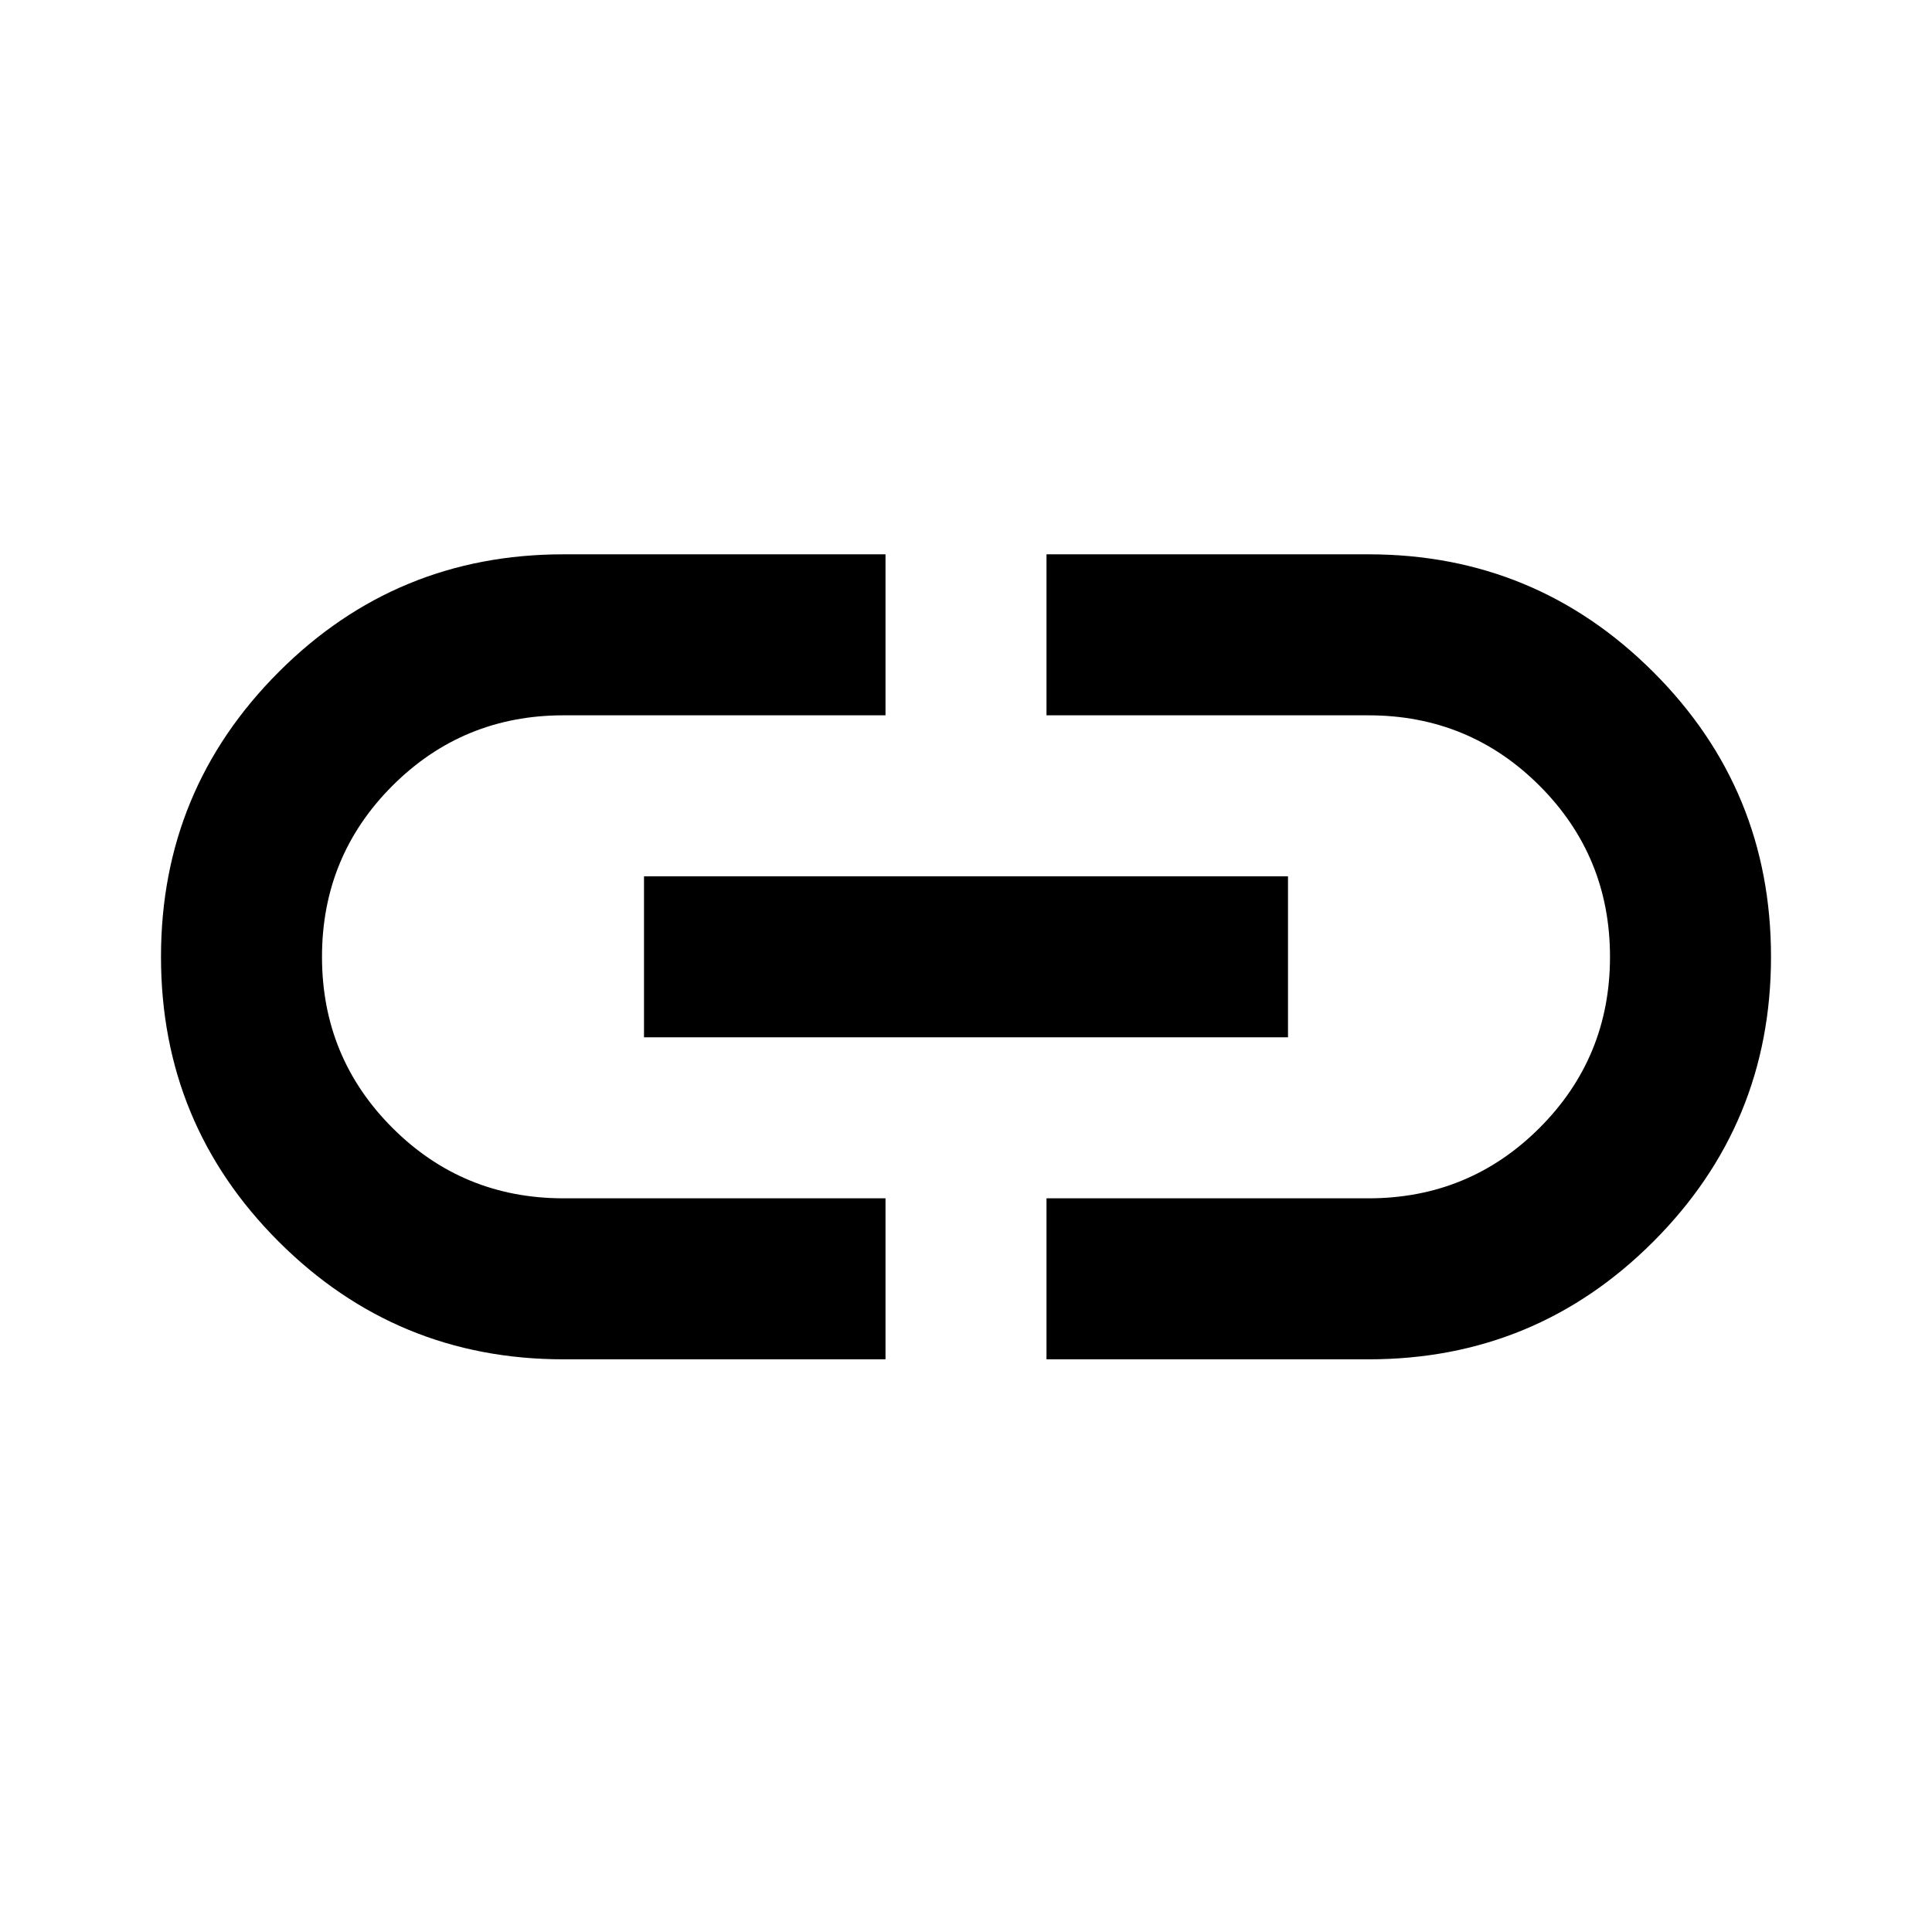 <svg viewBox="0 0 24 24" xmlns="http://www.w3.org/2000/svg"><path d="m11 16.886h-4c-1.383 0-2.562-.487-3.538-1.462s-1.462-2.154-1.462-3.538.487-2.562 1.462-3.538 2.154-1.462 3.538-1.462h4v2h-4c-.833 0-1.542.292-2.125.875-.583.583-.875 1.292-.875 2.125s.292 1.542.875 2.125 1.292.875 2.125.875h4zm-3-4v-2h8v2zm5 4v-2h4c.833 0 1.542-.292 2.125-.875s.875-1.292.875-2.125-.292-1.542-.875-2.125c-.583-.583-1.292-.875-2.125-.875h-4v-2h4c1.383 0 2.562.487 3.538 1.462s1.462 2.154 1.462 3.538-.487 2.562-1.462 3.538-2.154 1.462-3.538 1.462z"/></svg>